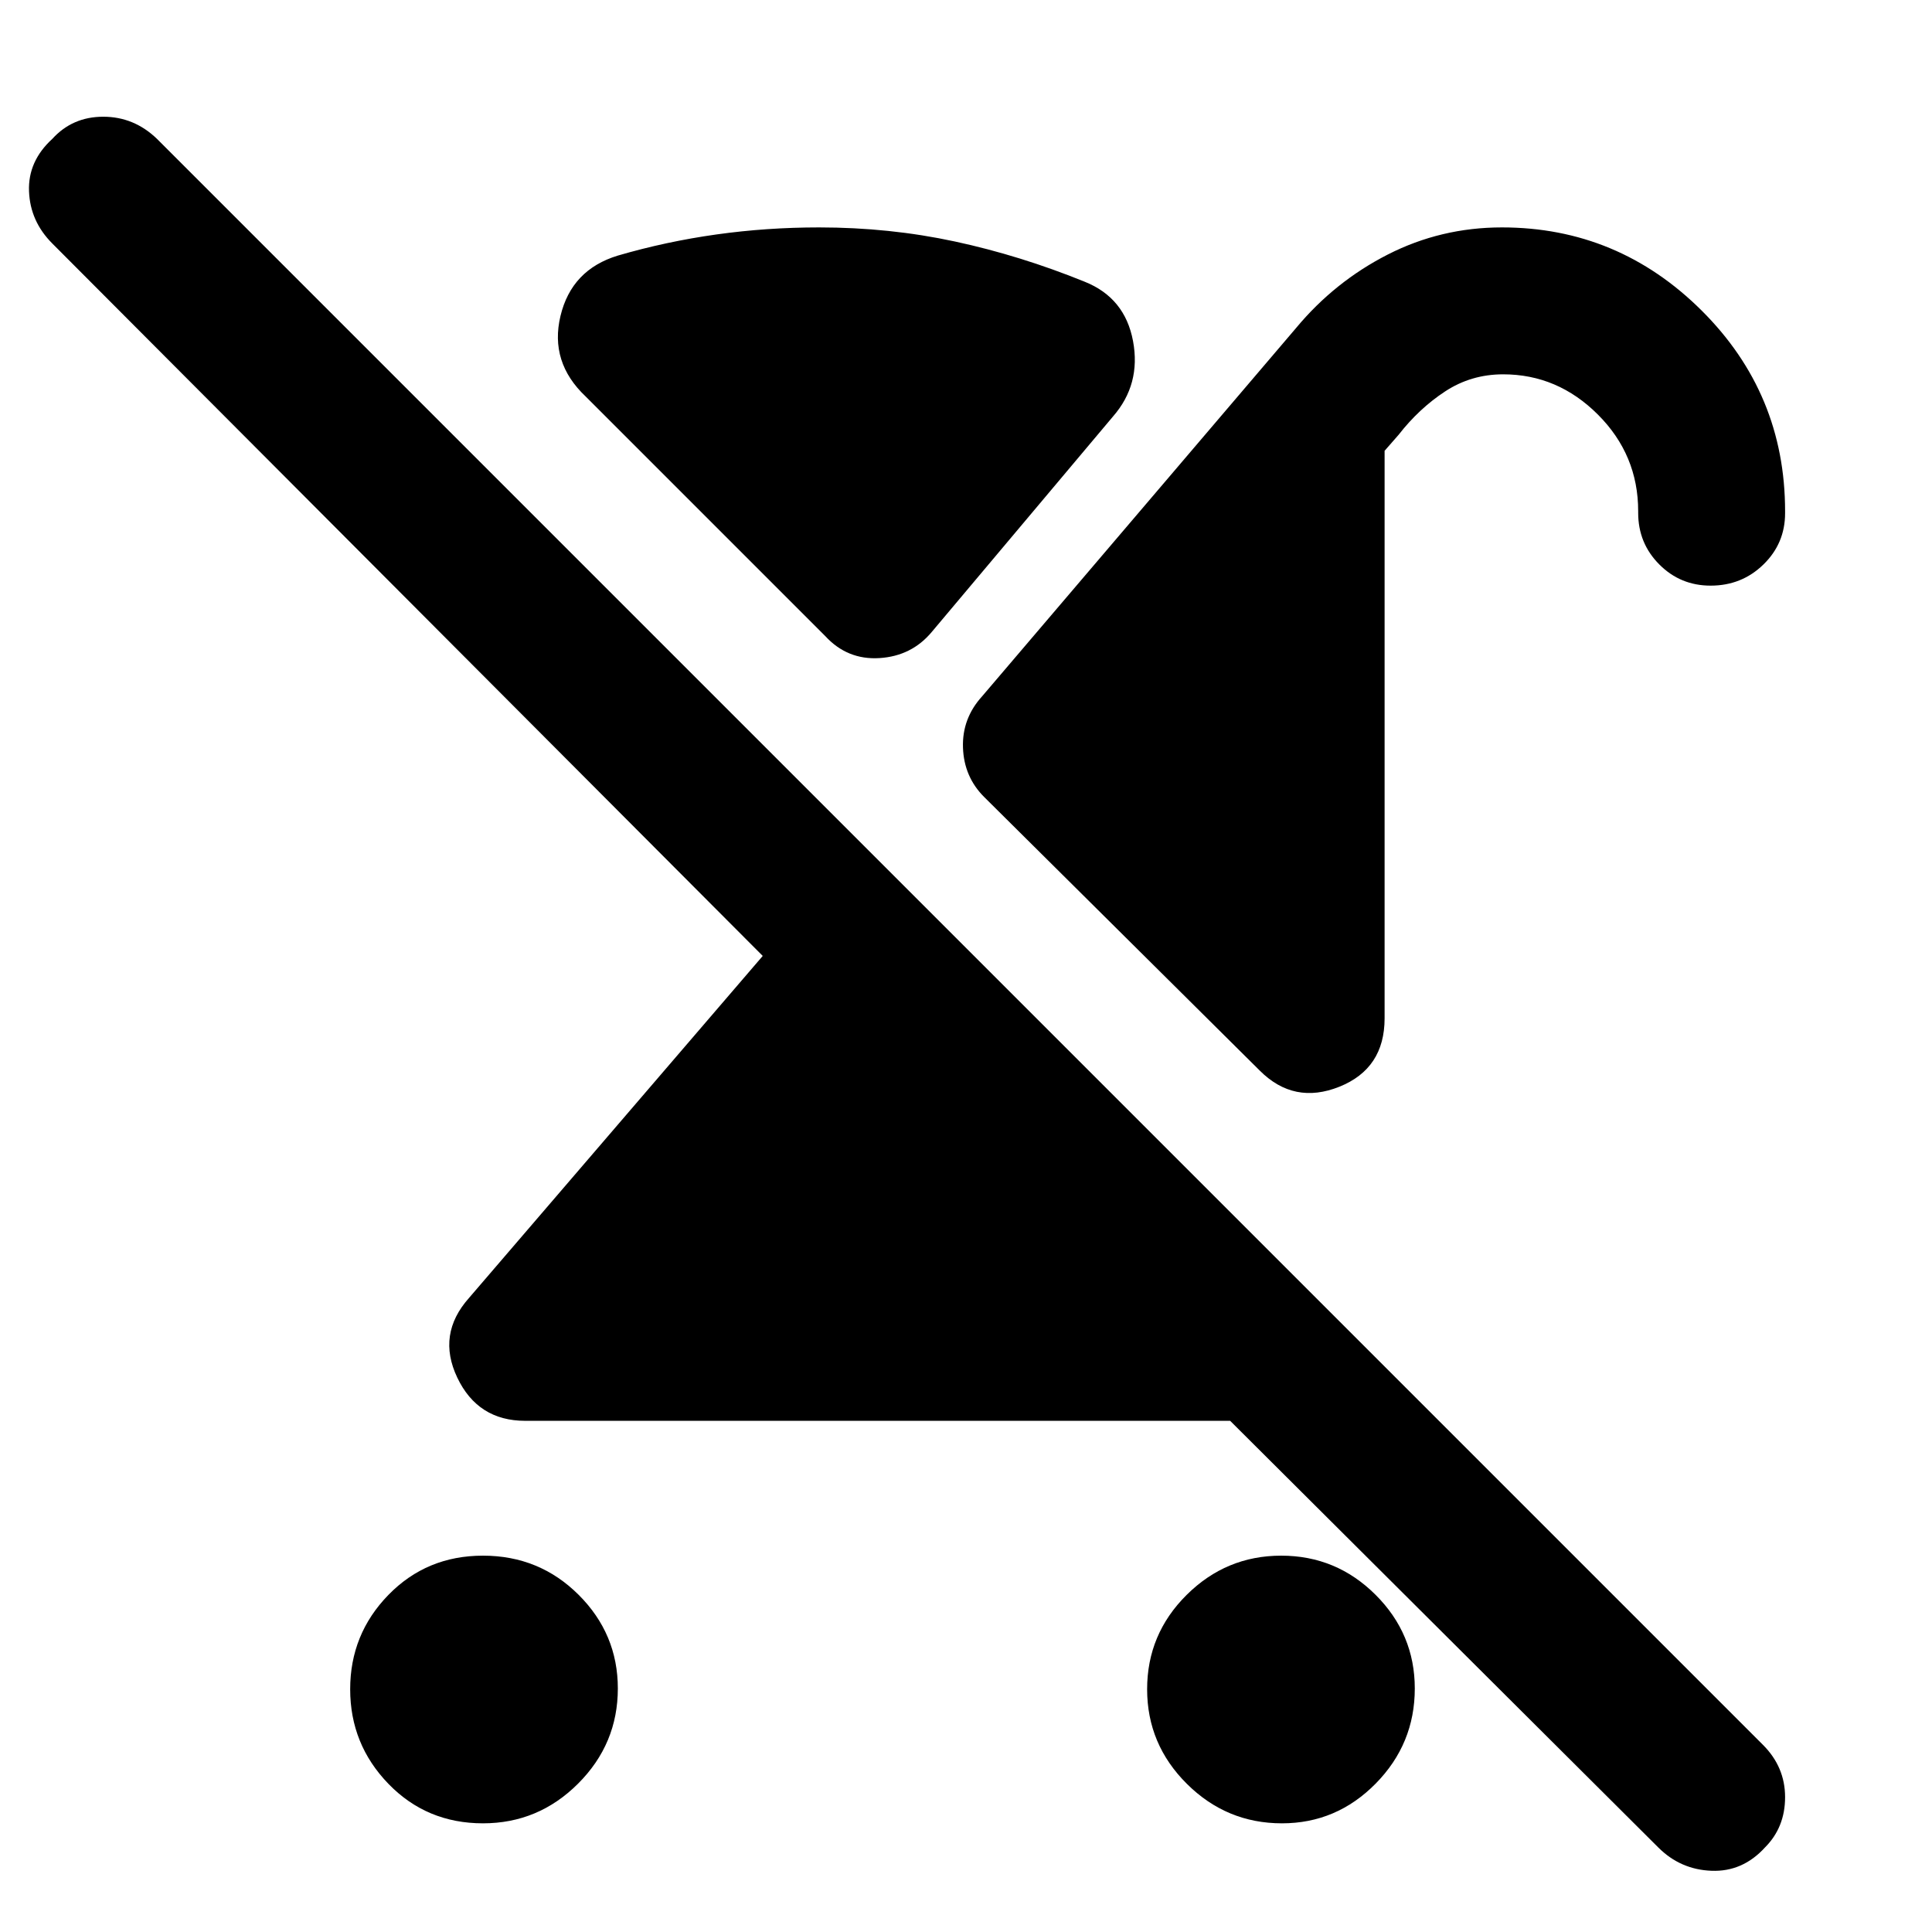 <svg xmlns="http://www.w3.org/2000/svg" height="48" viewBox="0 -960 960 960" width="48"><path d="M240-54q-28 0-47-19.63t-19-47q0-27.37 19-46.87 19-19.5 47-19.5t47.5 19.44Q307-148.11 307-121q0 27.53-19.74 47.26Q267.52-54 240-54Zm610-615q-15.03 0-25.51-10.54Q814-690.07 814-705.17v-.83q0-27.98-20-47.99T746.91-774q-15.91 0-28.85 8.5Q705.12-757 695-744l-7 8v282q0 25-22.5 34t-39.5-8L489-564q-10-10-10.5-24.5T488-614l156-183q19.17-23.06 45.59-36.53Q716-847 746.29-847q57.71 0 99.21 41.27 41.5 41.26 41.5 99.77v.96q0 15.03-10.78 25.51Q865.45-669 850-669ZM641.95-327 693-276q-10 11-23.24 16.5Q656.51-254 642-254H261q-23.57 0-33.79-21.5Q217-297 233-315l146-170L26-839q-11-11-11.58-25.93Q13.83-879.87 26-891q10-11 25.3-11T78-891L876-93q11 11 11 26t-10 25q-11.09 12.17-26.55 11.58Q835-31 824-42L538-327h103.95ZM637-54q-27.53 0-47.26-19.63-19.74-19.63-19.74-47t19.63-46.87q19.63-19.5 47-19.5t46.87 19.44Q703-148.11 703-121q0 27.53-19.44 47.26Q664.11-54 637-54ZM410-644 291-763q-18-17-12.5-40t28.5-30q24-7 49-10.5t51-3.5q35 0 67.5 7t64.5 20q20 8 24 29.5T553-753l-90 107q-10 12-26 13t-27-11Z"/></svg>